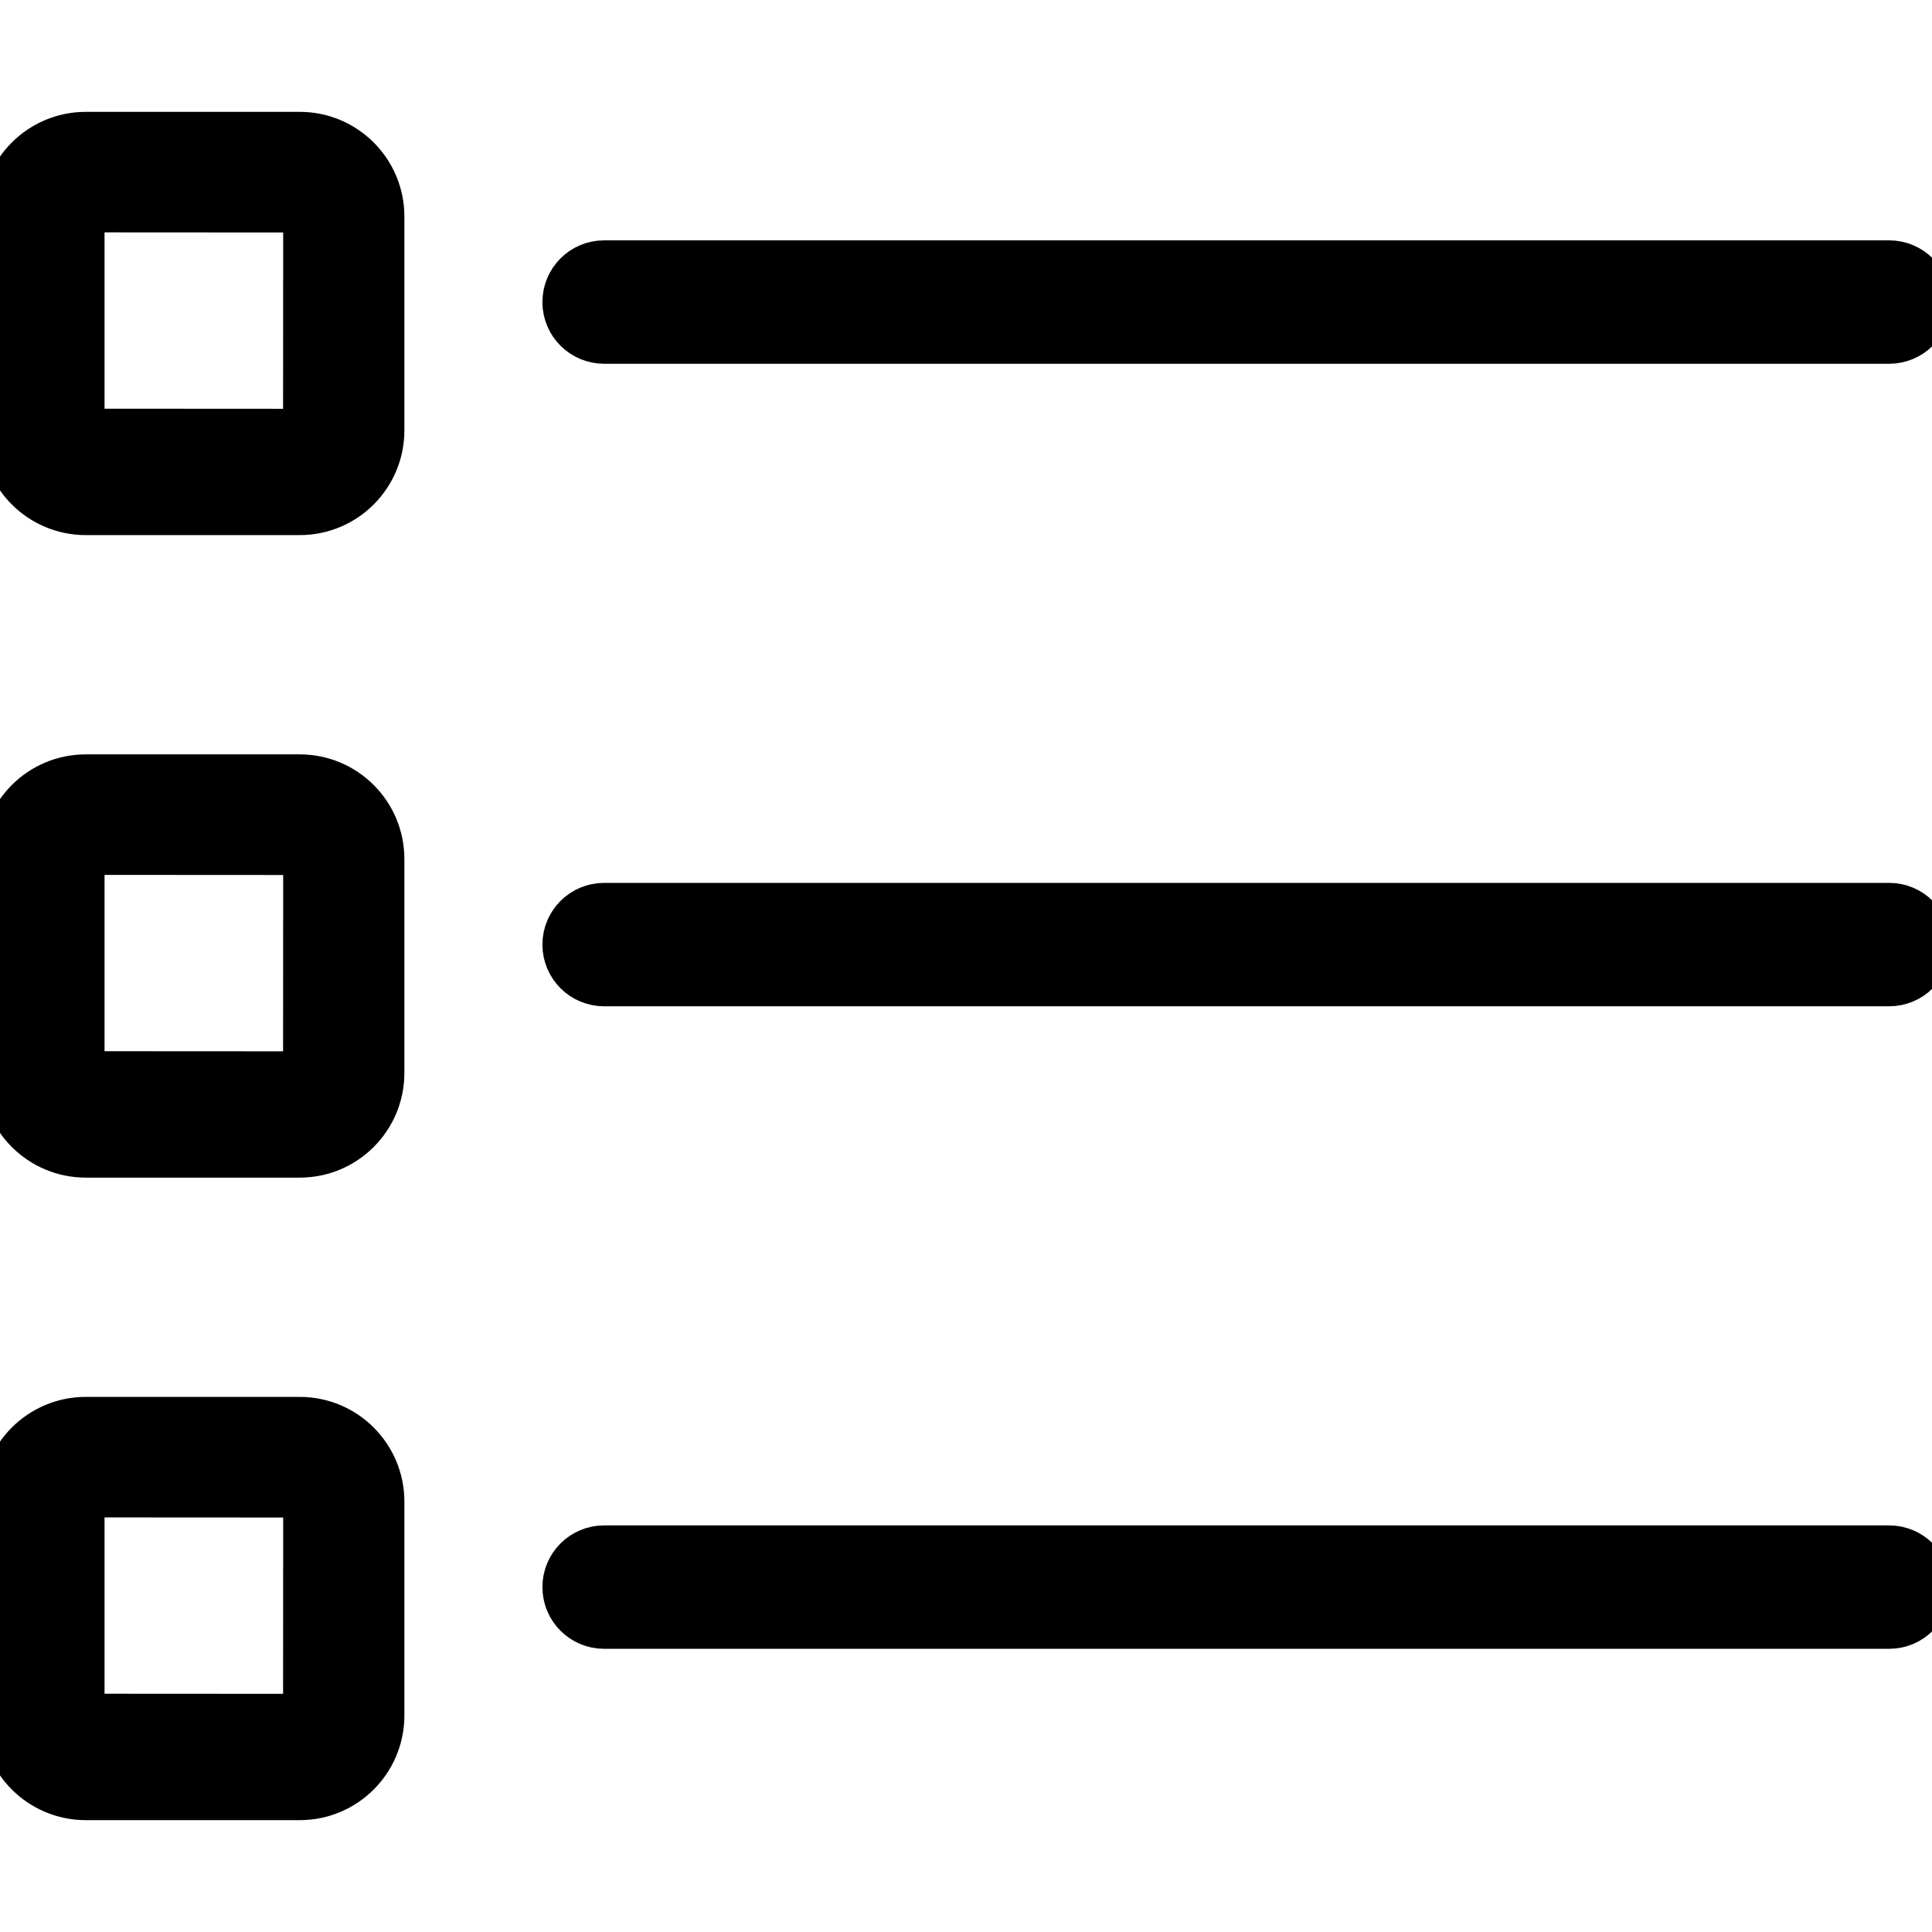 <svg viewBox="0 0 512 512" style="stroke-width: 10; stroke: black">
  <g>
    <g>
      <path d="M79.428,34.643H22.737C10.179,34.643,0,44.822,0,57.379v56.692c0,12.557,10.179,22.737,22.737,22.737h56.692
        c12.557,0,22.737-10.179,22.737-22.737V57.379C102.165,44.822,91.986,34.643,79.428,34.643z M80.016,113.337l-57.313-0.033V56.611
        l0.621-0.033l56.725,0.033L80.016,113.337z"/>
    </g>
  </g>
  <g>
    <g>
      <path d="M500.648,68.698h-340.55c-6.275,0-11.352,5.077-11.352,11.352c0,6.274,5.077,11.352,11.352,11.352h340.55
        c6.274,0,11.352-5.077,11.352-11.352C512,73.775,506.923,68.698,500.648,68.698z"/>
    </g>
  </g>
  <g>
    <g>
      <path d="M79.428,204.918H22.737C10.179,204.918,0,215.097,0,227.654v56.692c0,12.557,10.179,22.737,22.737,22.737h56.692
        c12.557,0,22.737-10.179,22.737-22.737v-56.692C102.165,215.097,91.986,204.918,79.428,204.918z M80.016,283.612l-57.313-0.033
        v-56.692l0.621-0.033l56.725,0.033L80.016,283.612z"/>
    </g>
  </g>
  <g>
    <g>
      <path d="M500.648,238.973h-340.55c-6.275,0-11.352,5.077-11.352,11.352s5.077,11.352,11.352,11.352h340.55
        c6.274,0,11.352-5.077,11.352-11.352S506.923,238.973,500.648,238.973z"/>
    </g>
  </g>
  <g>
    <g>
      <path d="M79.428,375.192H22.737C10.179,375.192,0,385.372,0,397.929v56.692c0,12.557,10.179,22.737,22.737,22.737h56.692
        c12.557,0,22.737-10.179,22.737-22.737v-56.692C102.165,385.372,91.986,375.192,79.428,375.192z M80.016,453.886l-57.313-0.033
        v-56.692l0.621-0.033l56.725,0.033L80.016,453.886z"/>
    </g>
  </g>
  <g>
    <g>
      <path d="M500.648,409.247h-340.55c-6.275,0-11.352,5.077-11.352,11.352s5.077,11.352,11.352,11.352h340.55
        c6.274,0,11.352-5.077,11.352-11.352S506.923,409.247,500.648,409.247z"/>
    </g>
  </g>
</svg>
